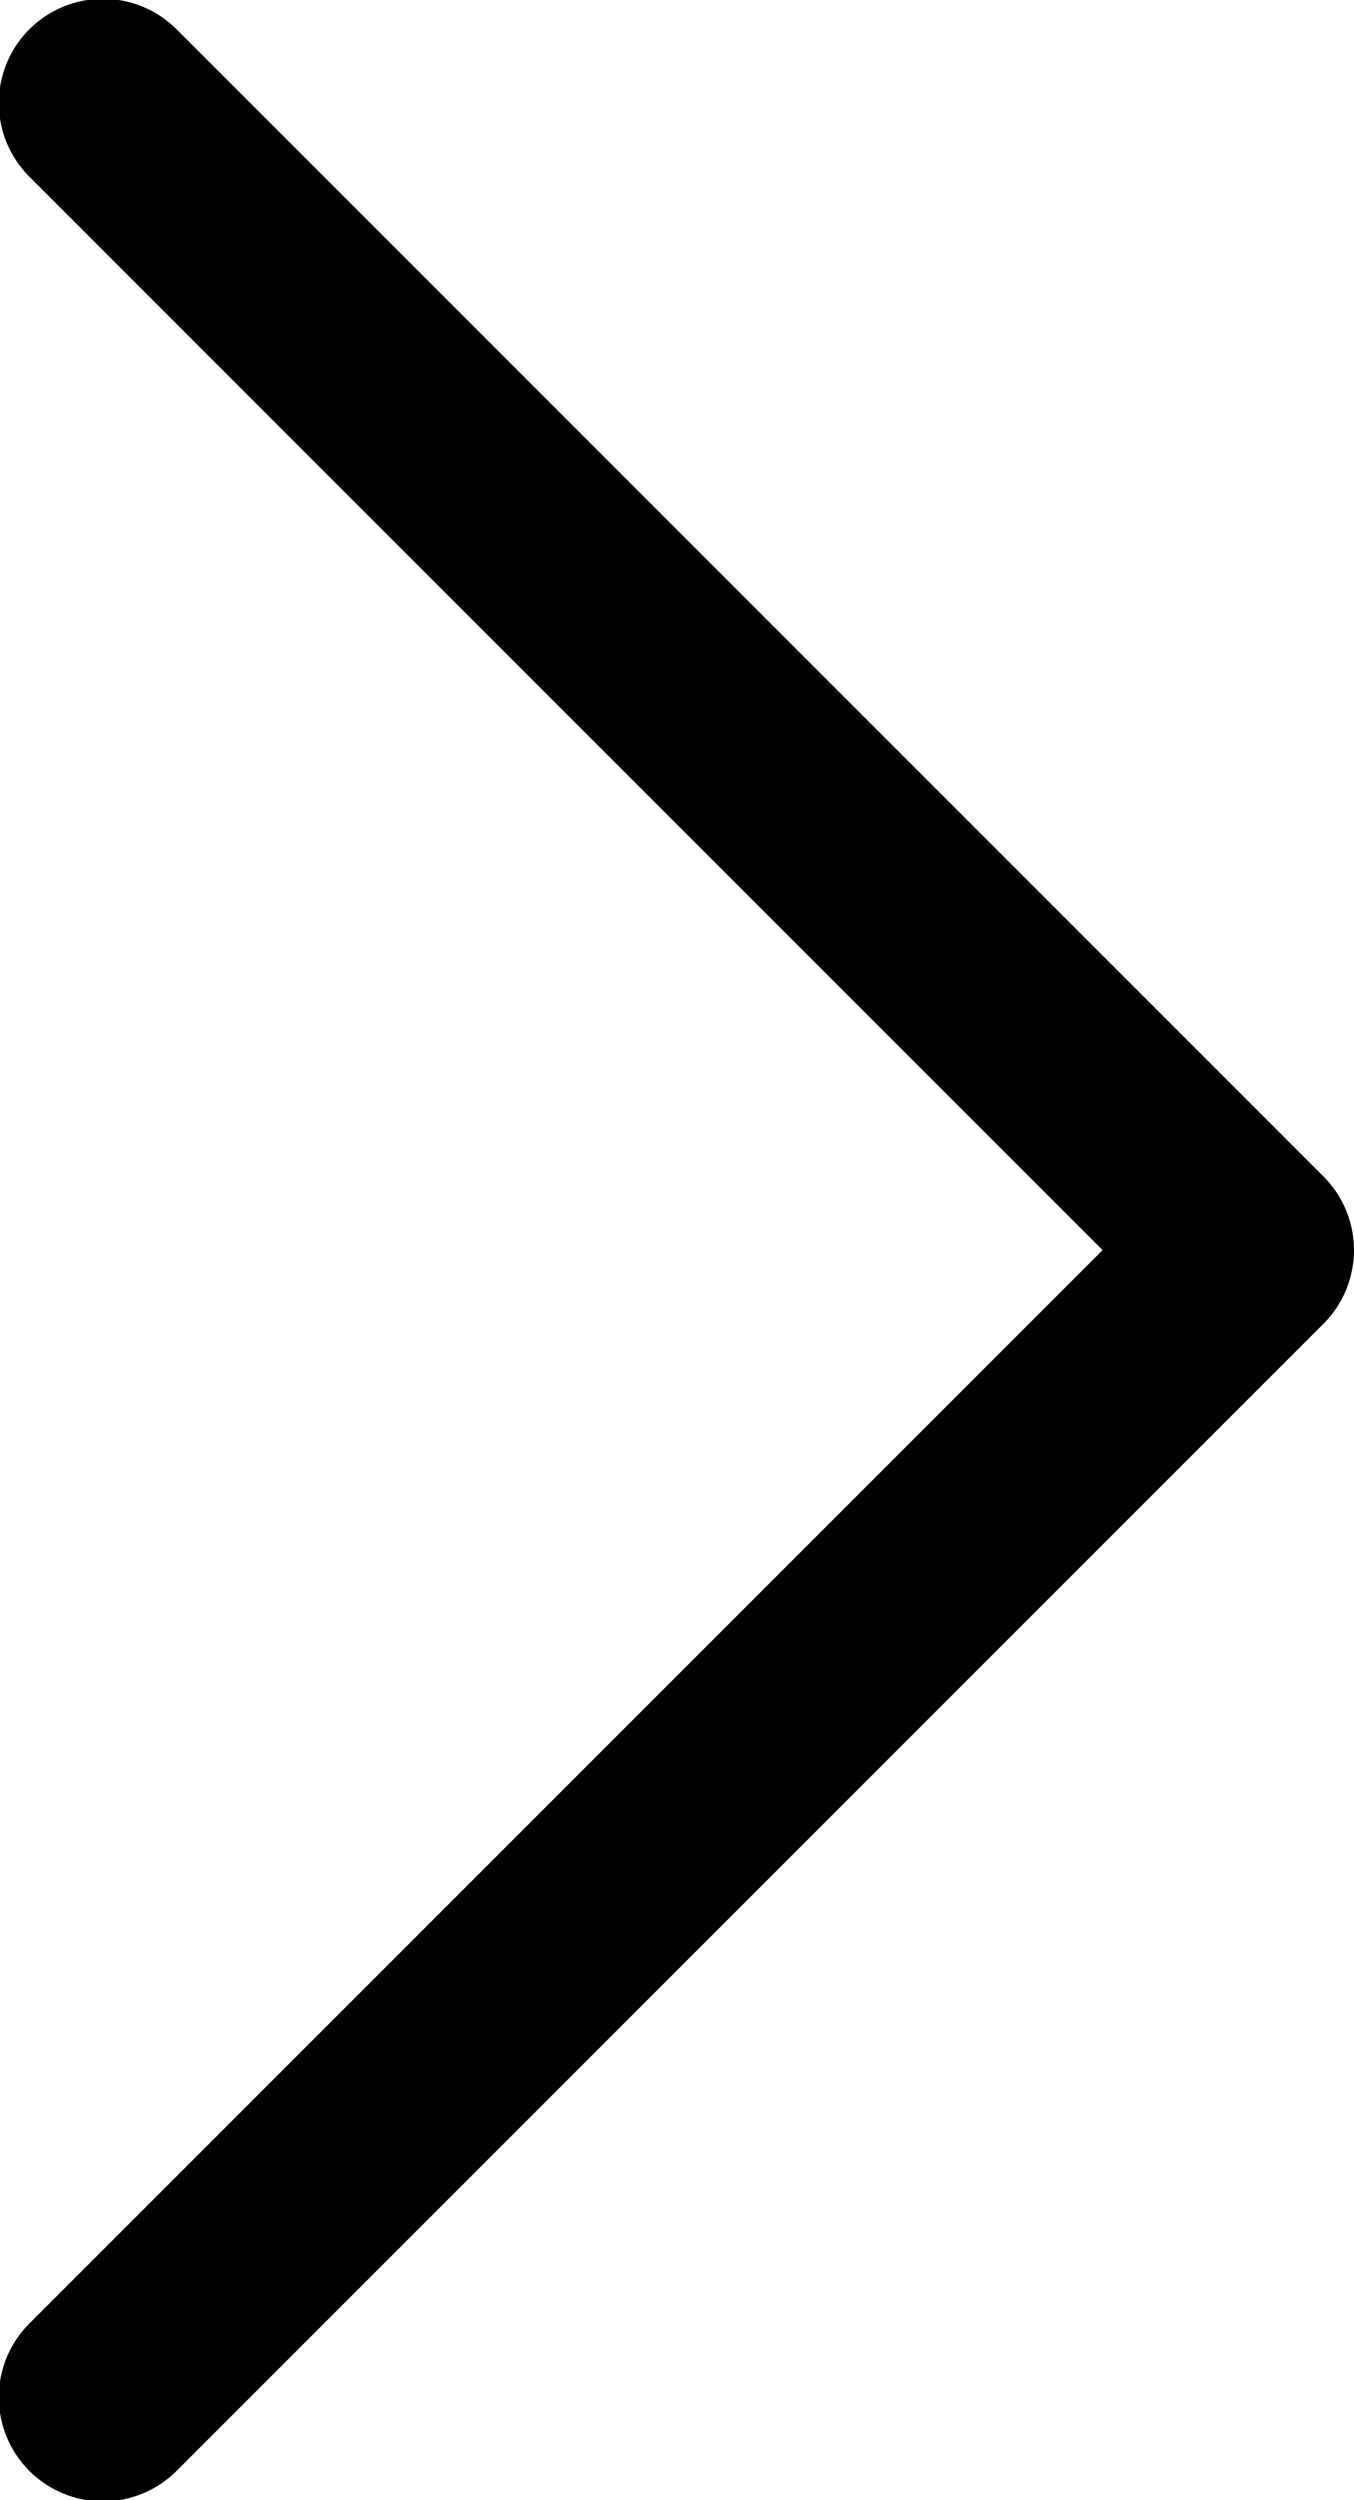 <svg xmlns="http://www.w3.org/2000/svg" width="6.5" height="12" viewBox="0 0 6.5 12" class="next-icon">
  <defs>
    <style>
      .next-icon{
        .a {
          fill: #ddd;
        }
      }
    </style>
  </defs>
  <g transform="translate(-117.33 0)">
    <g transform="translate(117.33 0)">
      <path class="a"
        d="M123.684,5.647l-5.5-5.5a.5.5,0,1,0-.707.707L122.623,6l-5.146,5.146a.5.5,0,1,0,.707.707l5.5-5.5A.5.5,0,0,0,123.684,5.647Z"
        transform="translate(-117.33 0)" />
    </g>
  </g>
</svg>